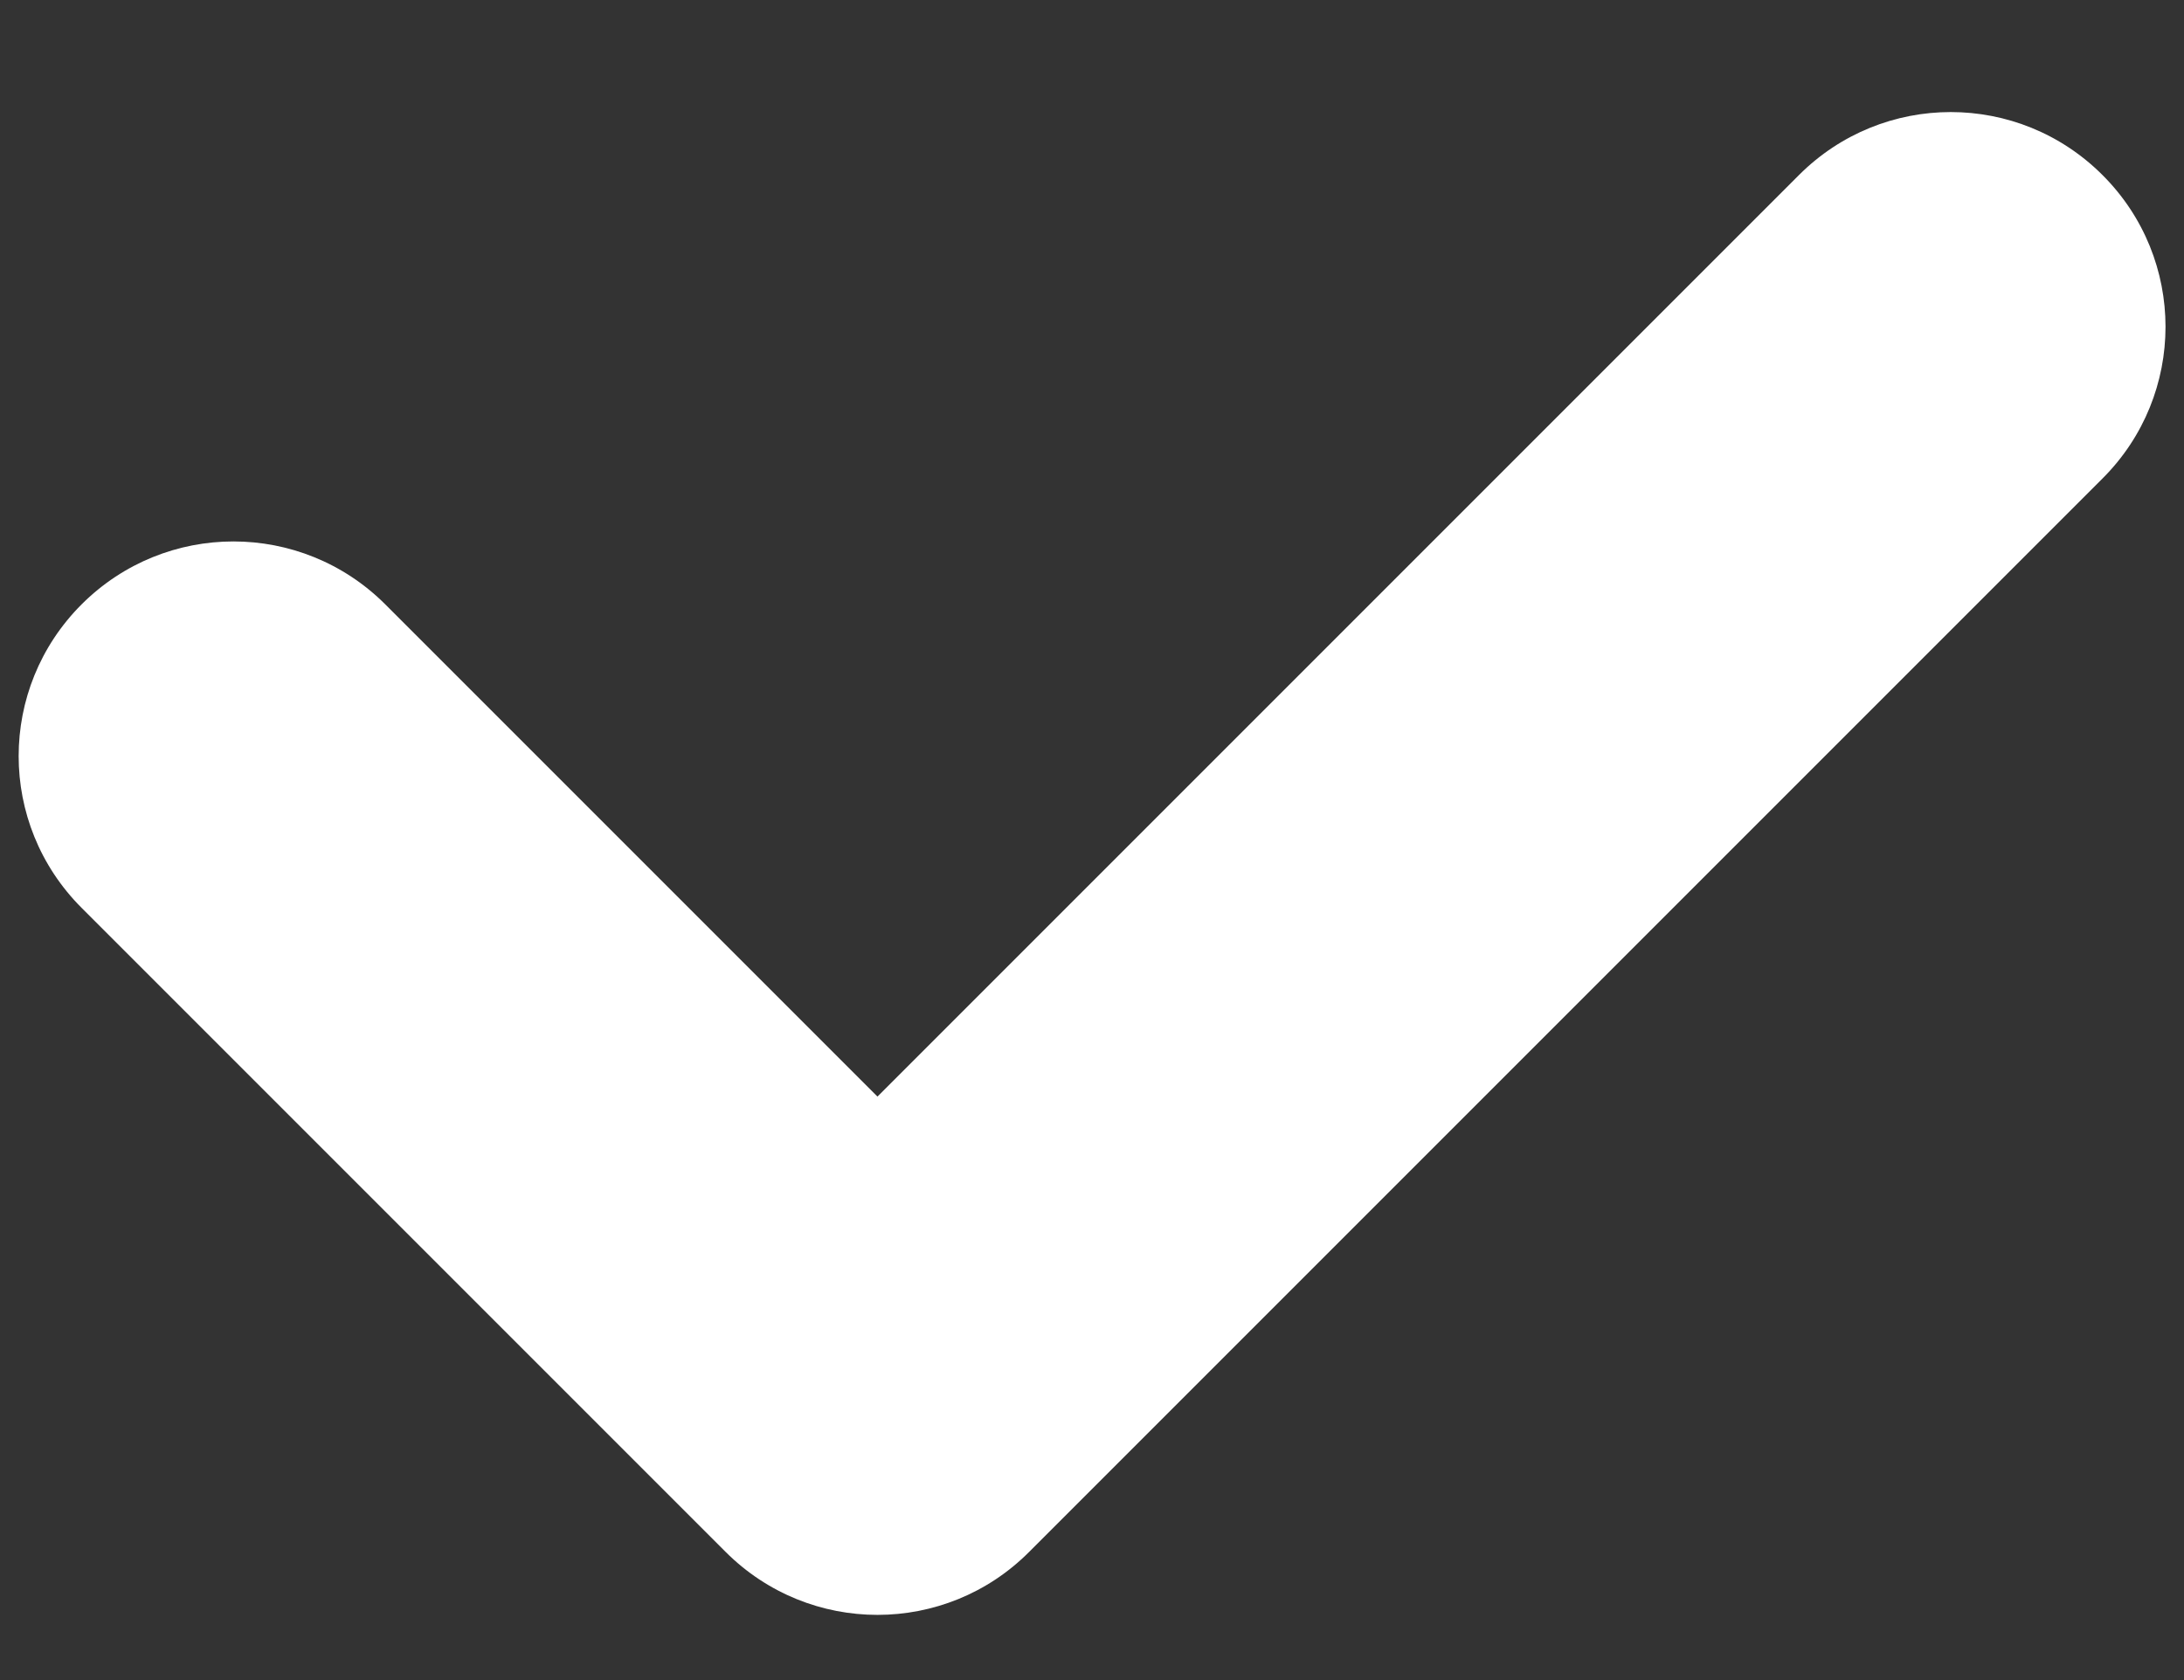 <svg width="13" height="10" viewBox="0 0 13 10" fill="none" xmlns="http://www.w3.org/2000/svg">
<rect x="0" y="0" width="13" height="10" fill="#333333" stroke="none"/>
<path d="M5.223 9.612C4.896 9.612 4.569 9.487 4.319 9.237L0.486 5.404C-0.014 4.904 -0.014 4.097 0.486 3.597C0.986 3.098 1.793 3.098 2.293 3.597L5.223 6.527L10.708 1.042C11.208 0.542 12.015 0.542 12.515 1.042C13.015 1.541 13.015 2.349 12.515 2.848L6.126 9.237C5.877 9.487 5.55 9.612 5.223 9.612Z" fill="white"/>
</svg>
